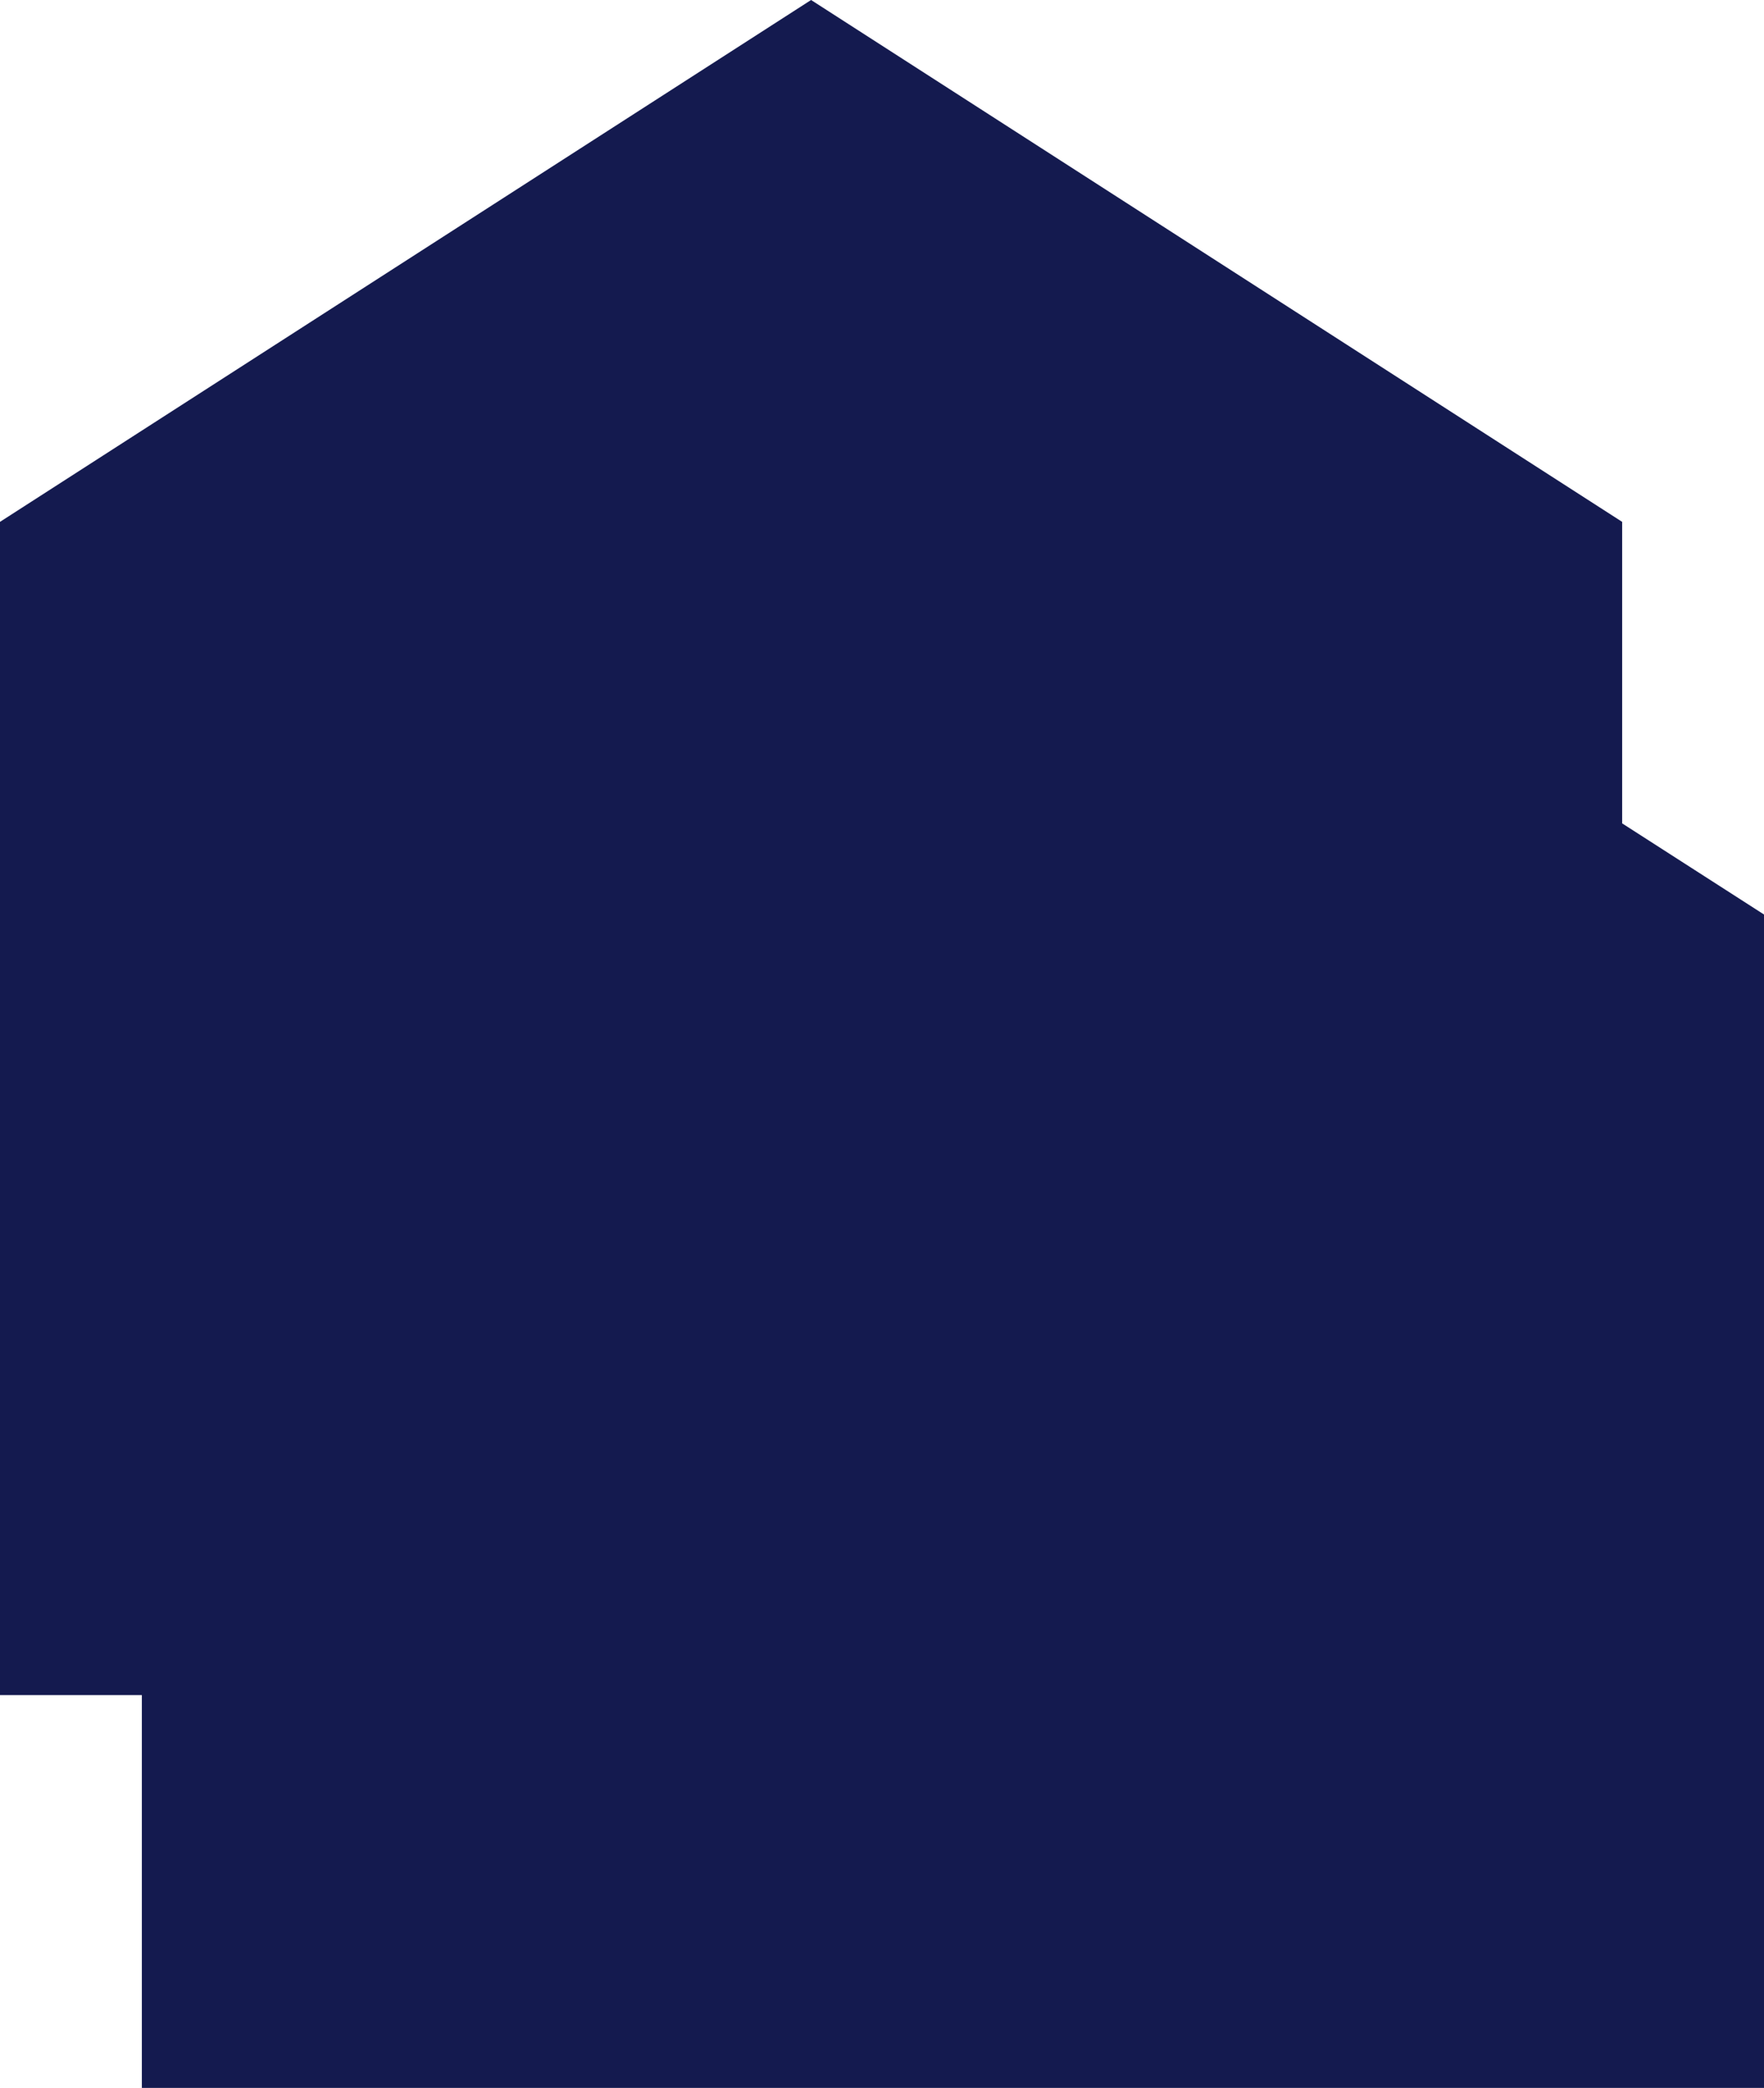 <svg width="890" height="1053" viewBox="0 0 890 1053" fill="none" xmlns="http://www.w3.org/2000/svg">
<path d="M818.433 415.258V263.189L409.217 0L0 263.189V854.89H71.567V1053H890V461.216L818.433 415.258Z" fill="#141A4F"/>
</svg>
